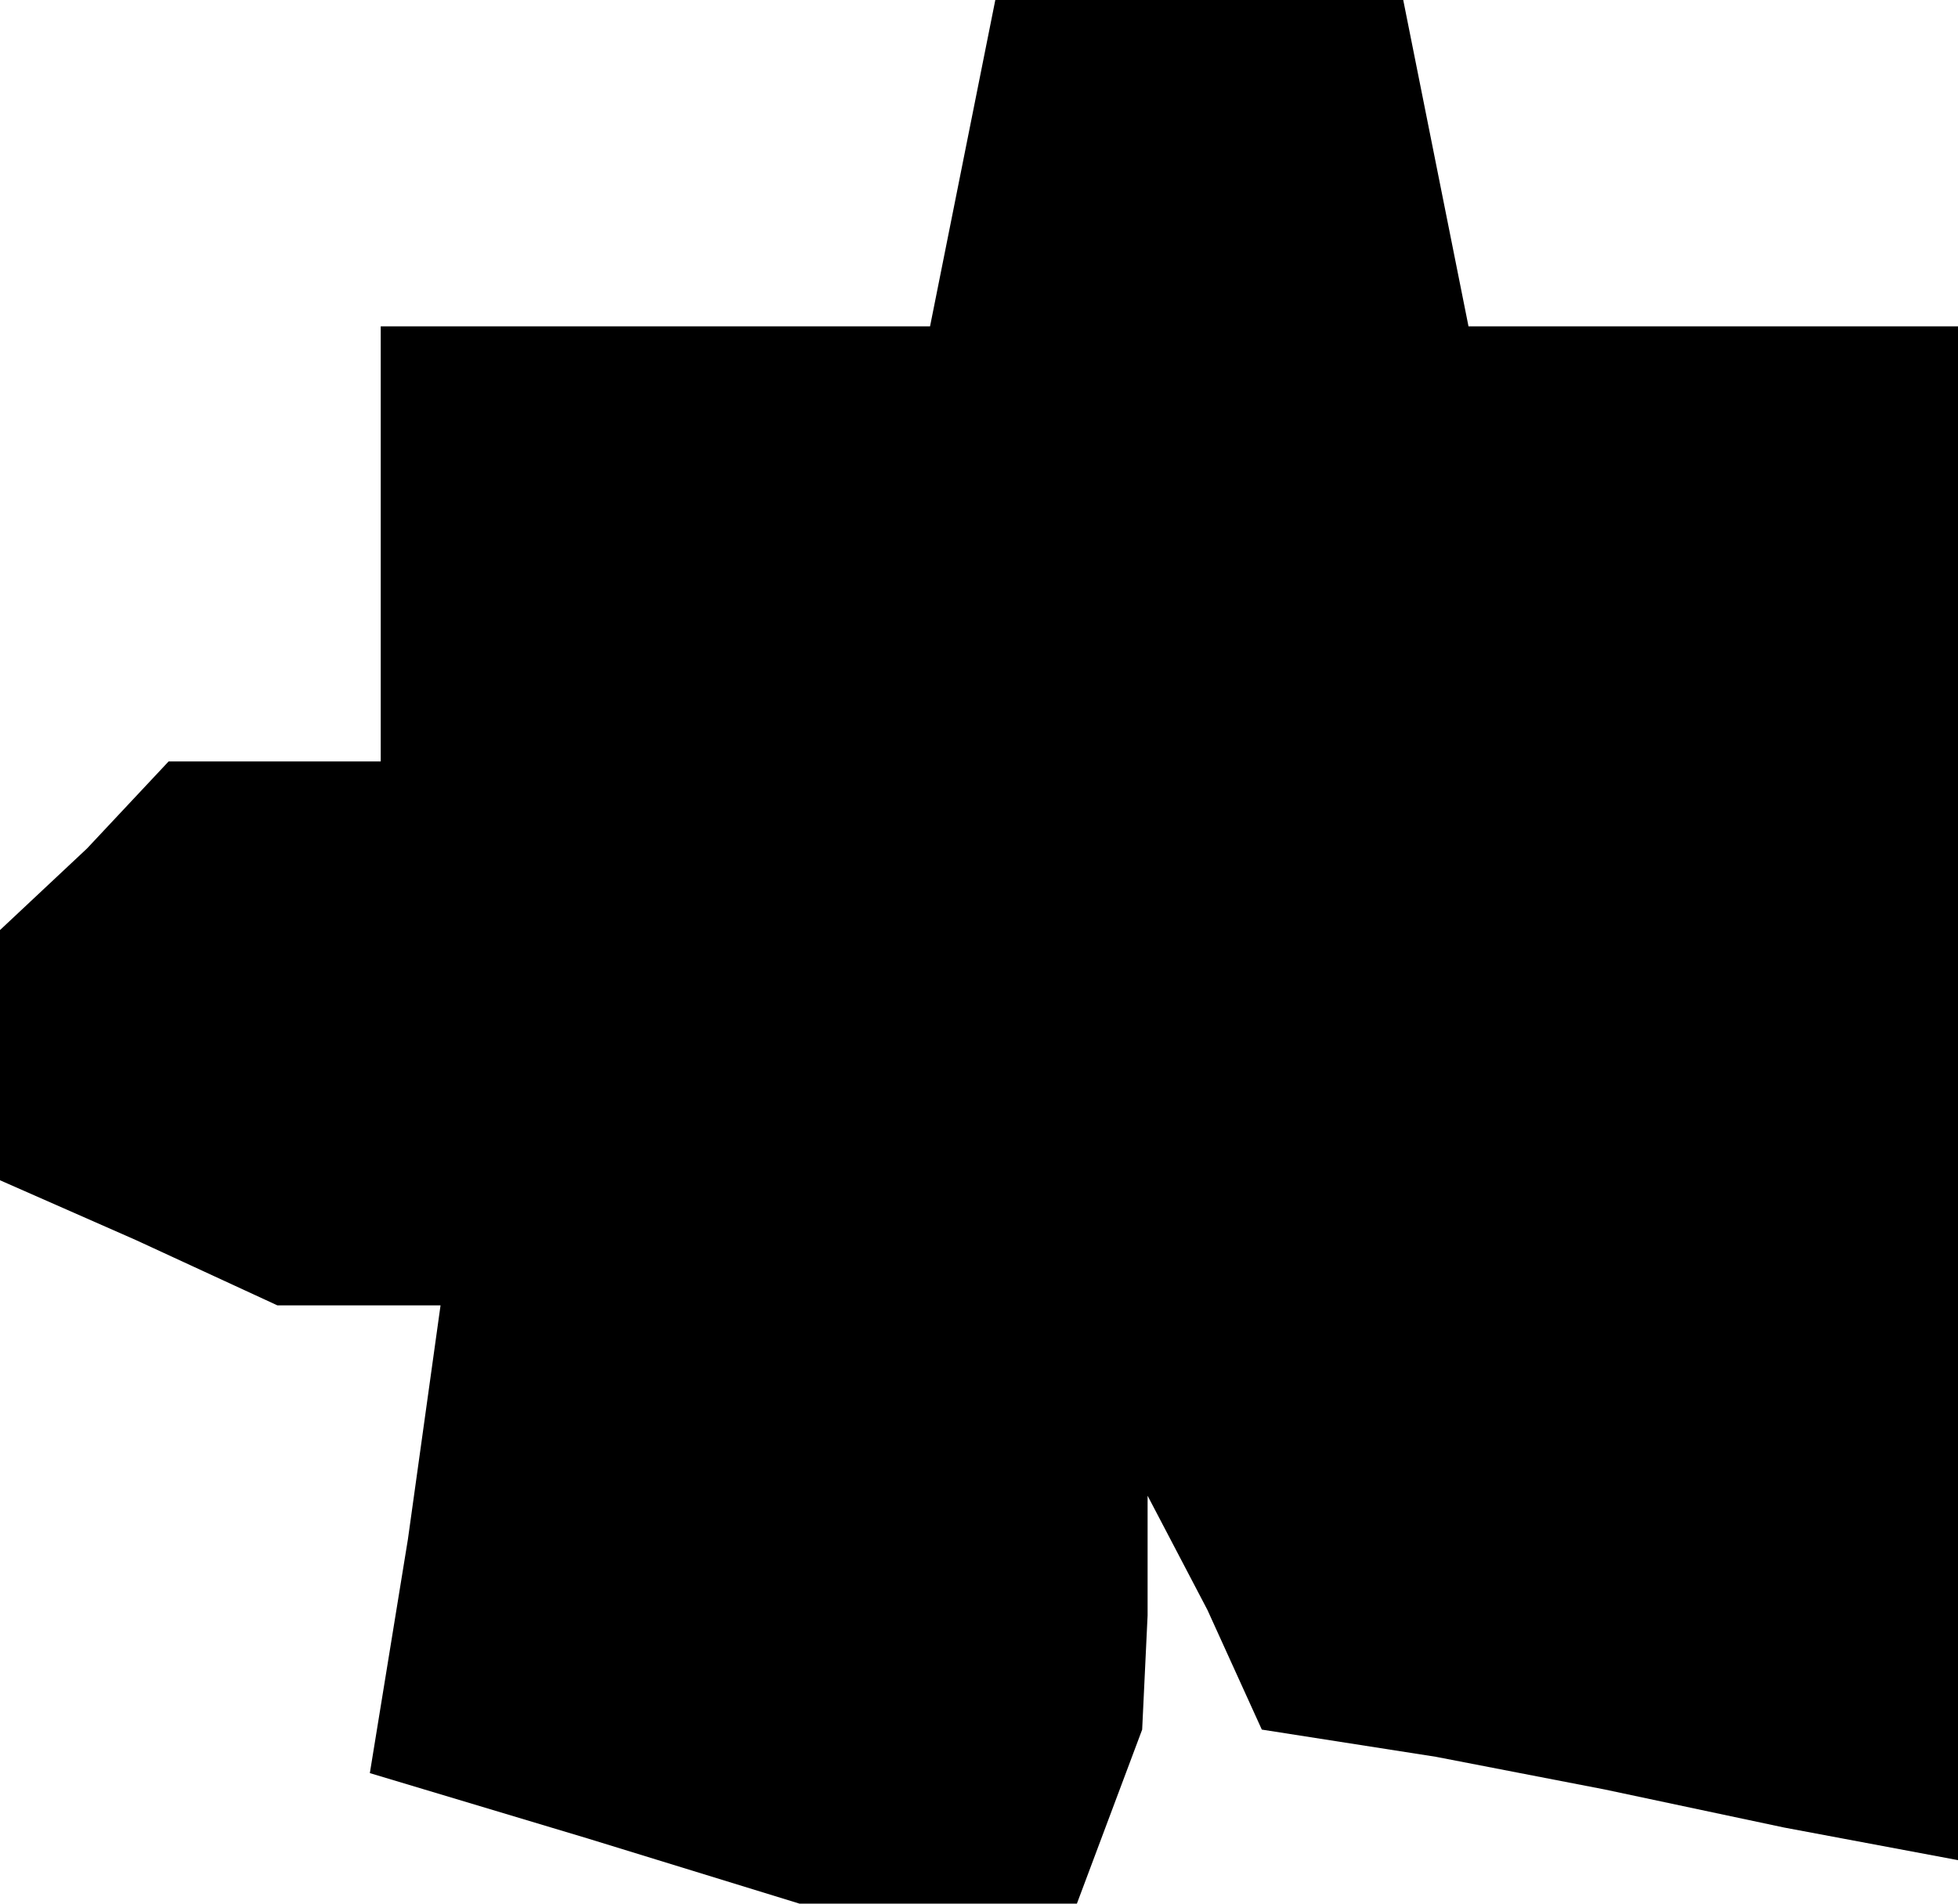 <?xml version="1.0" standalone="no"?>
<!DOCTYPE svg PUBLIC "-//W3C//DTD SVG 20010904//EN"
 "http://www.w3.org/TR/2001/REC-SVG-20010904/DTD/svg10.dtd">
<svg version="1.0" xmlns="http://www.w3.org/2000/svg"
 width="36pt" height="35pt" viewBox="0 0 36 35"
 preserveAspectRatio="xMidYMid meet">
<g transform="translate(0,35) scale(0.1,-0.1)"
fill="#000000" stroke="none">
<path d="M177 320 l-6 -30 -51 0 -50 0 0 -40 0 -40 -19 0 -20 0 -15 -16 -16
-15 0 -23 0 -23 25 -11 26 -12 15 0 15 0 -6 -43 -7 -43 40 -12 39 -12 26 0 25
0 6 16 6 16 1 21 0 22 11 -21 10 -22 32 -5 31 -6 33 -7 32 -6 0 141 0 141 -45
0 -45 0 -6 30 -6 30 -38 0 -37 0 -6 -30z"/>
</g>
</svg>
